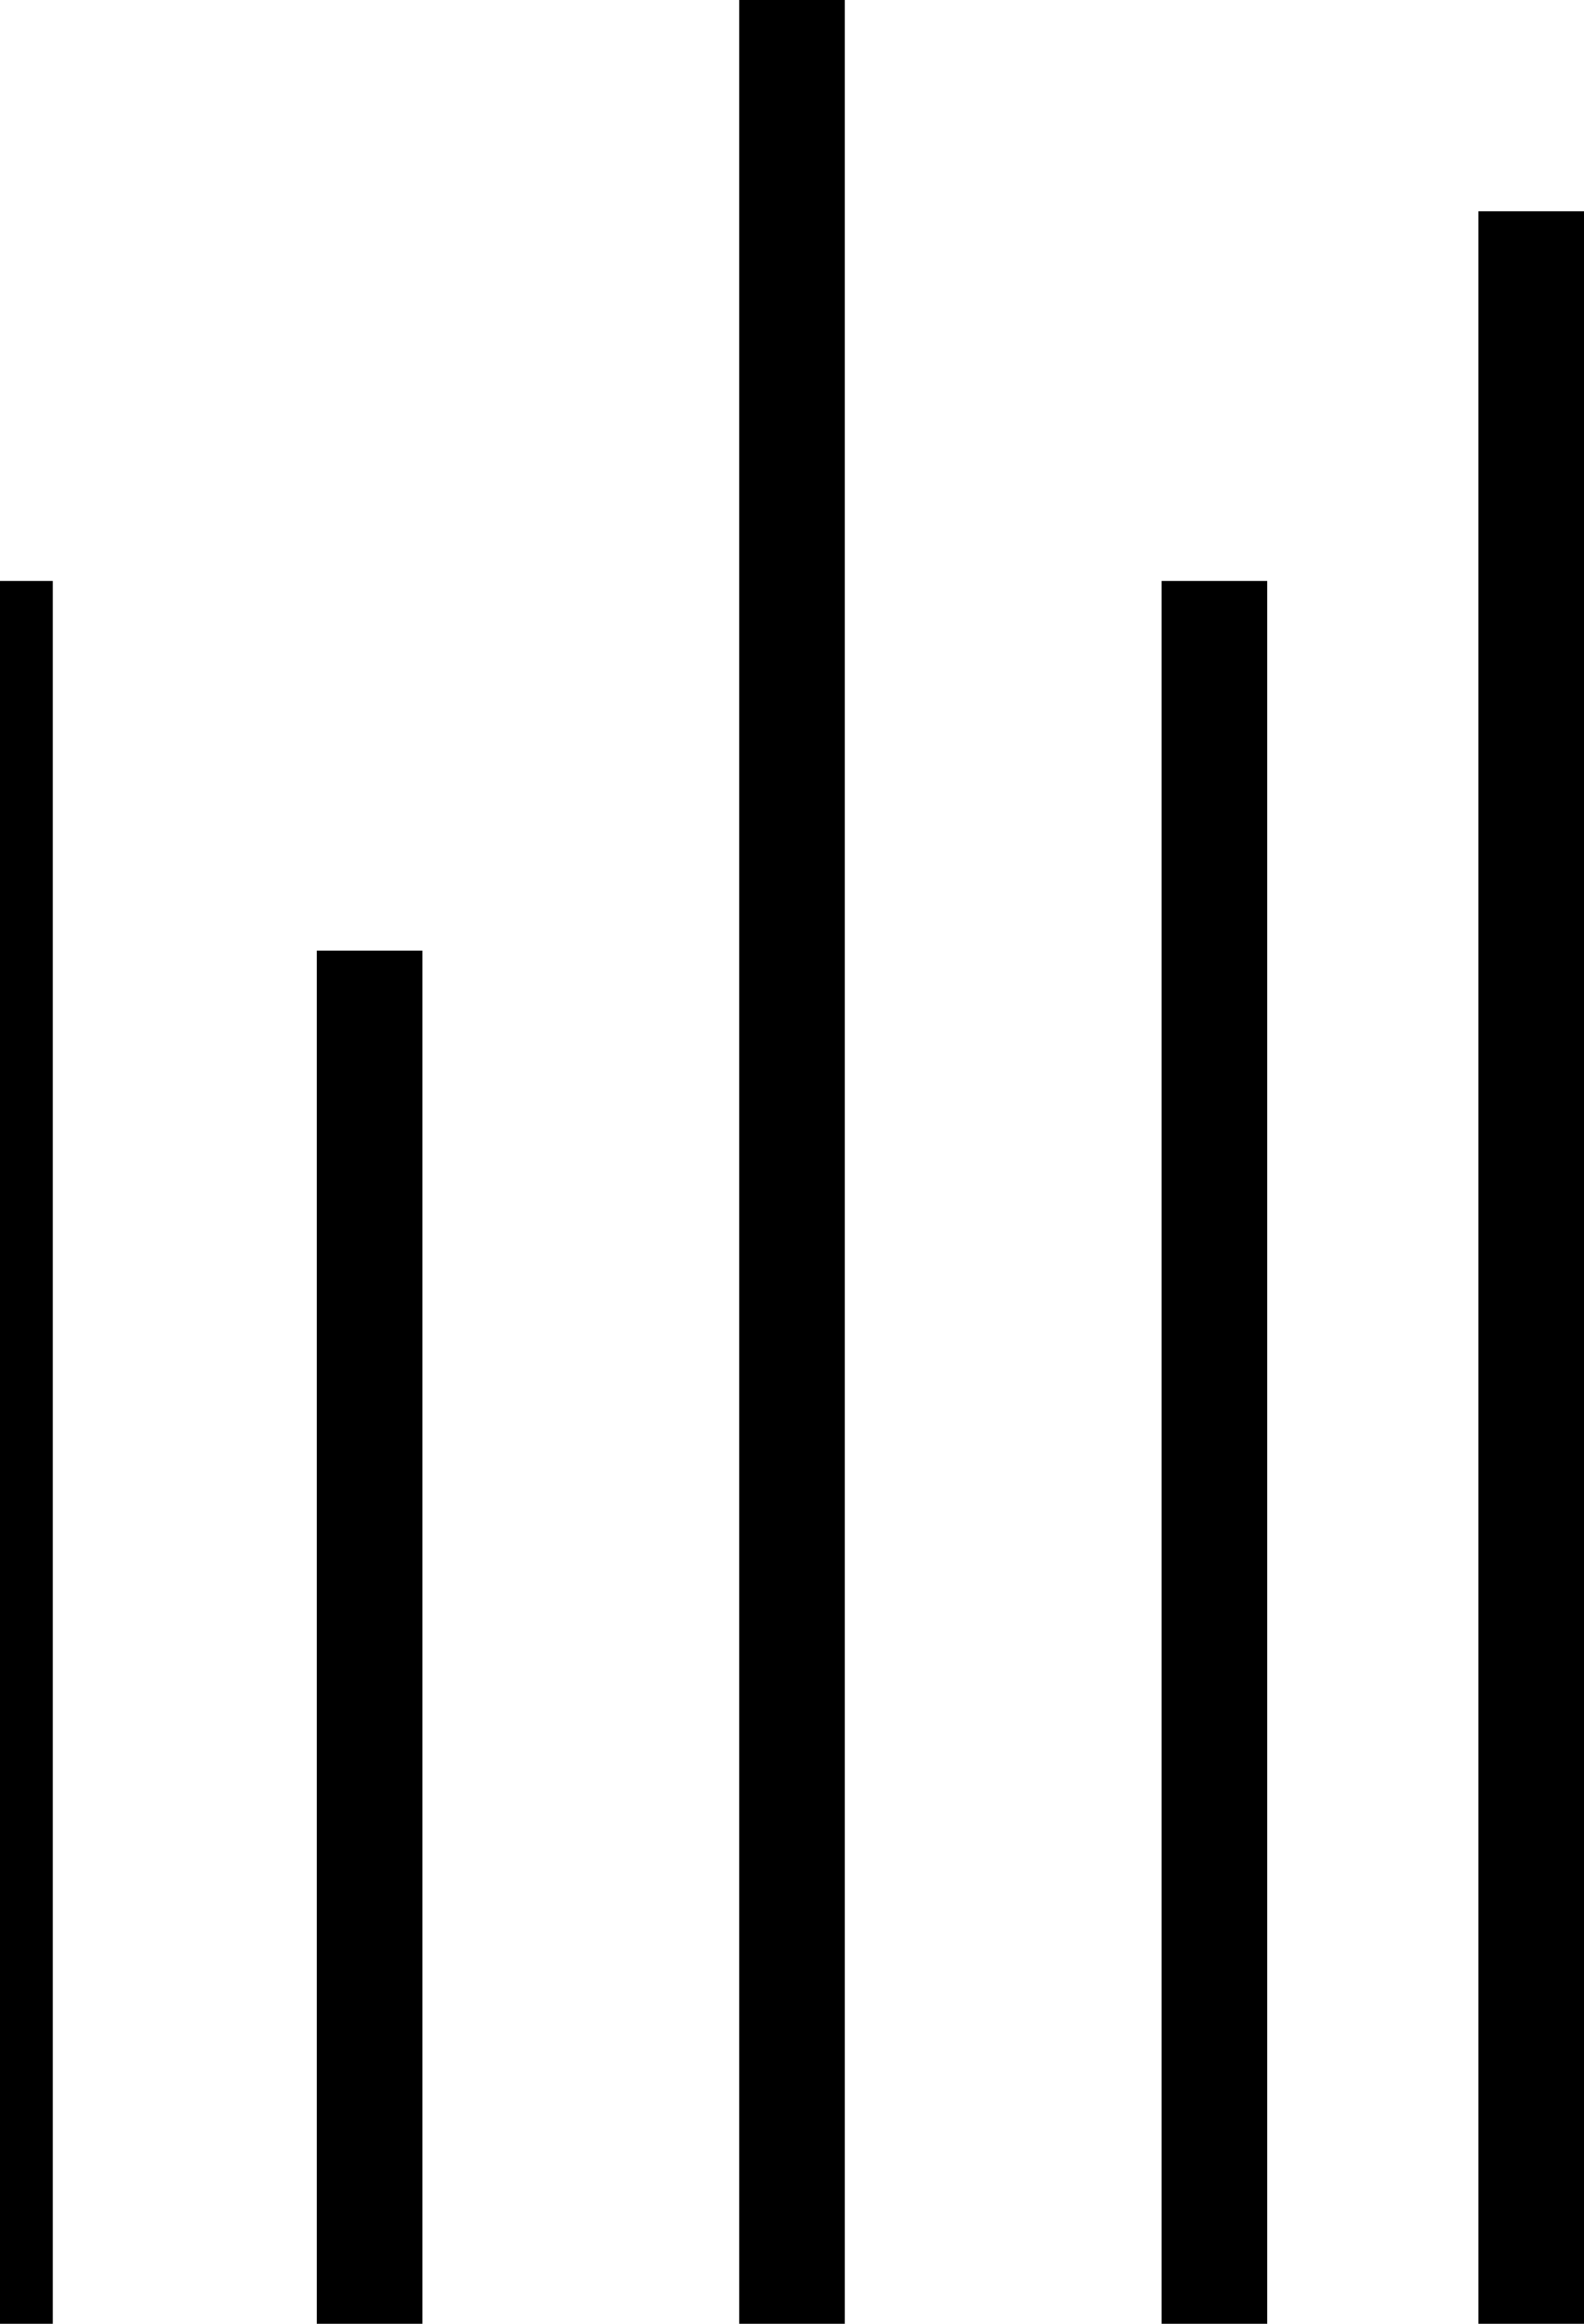 <svg width="15" height="22" viewBox="0 0 15 22" fill="none" xmlns="http://www.w3.org/2000/svg" xmlns:xlink="http://www.w3.org/1999/xlink">
	<desc>
			Created with Pixso.
	</desc>
	<defs/>
	<path id="Vector 46" d="M0 5.5L0 22" stroke="#000000" stroke-opacity="1" stroke-width="1"/>
	<path id="Vector 47" d="M3.5 9L3.5 22" stroke="#000000" stroke-opacity="1" stroke-width="1"/>
	<path id="Vector 49" d="M11.5 5.5L11.5 22" stroke="#000000" stroke-opacity="1" stroke-width="1"/>
	<path id="Vector 48" d="M7.5 0L7.5 22" stroke="#000000" stroke-opacity="1" stroke-width="1"/>
	<path id="Vector 50" d="M14.5 2L14.5 22" stroke="#000000" stroke-opacity="1" stroke-width="1"/>
</svg>
